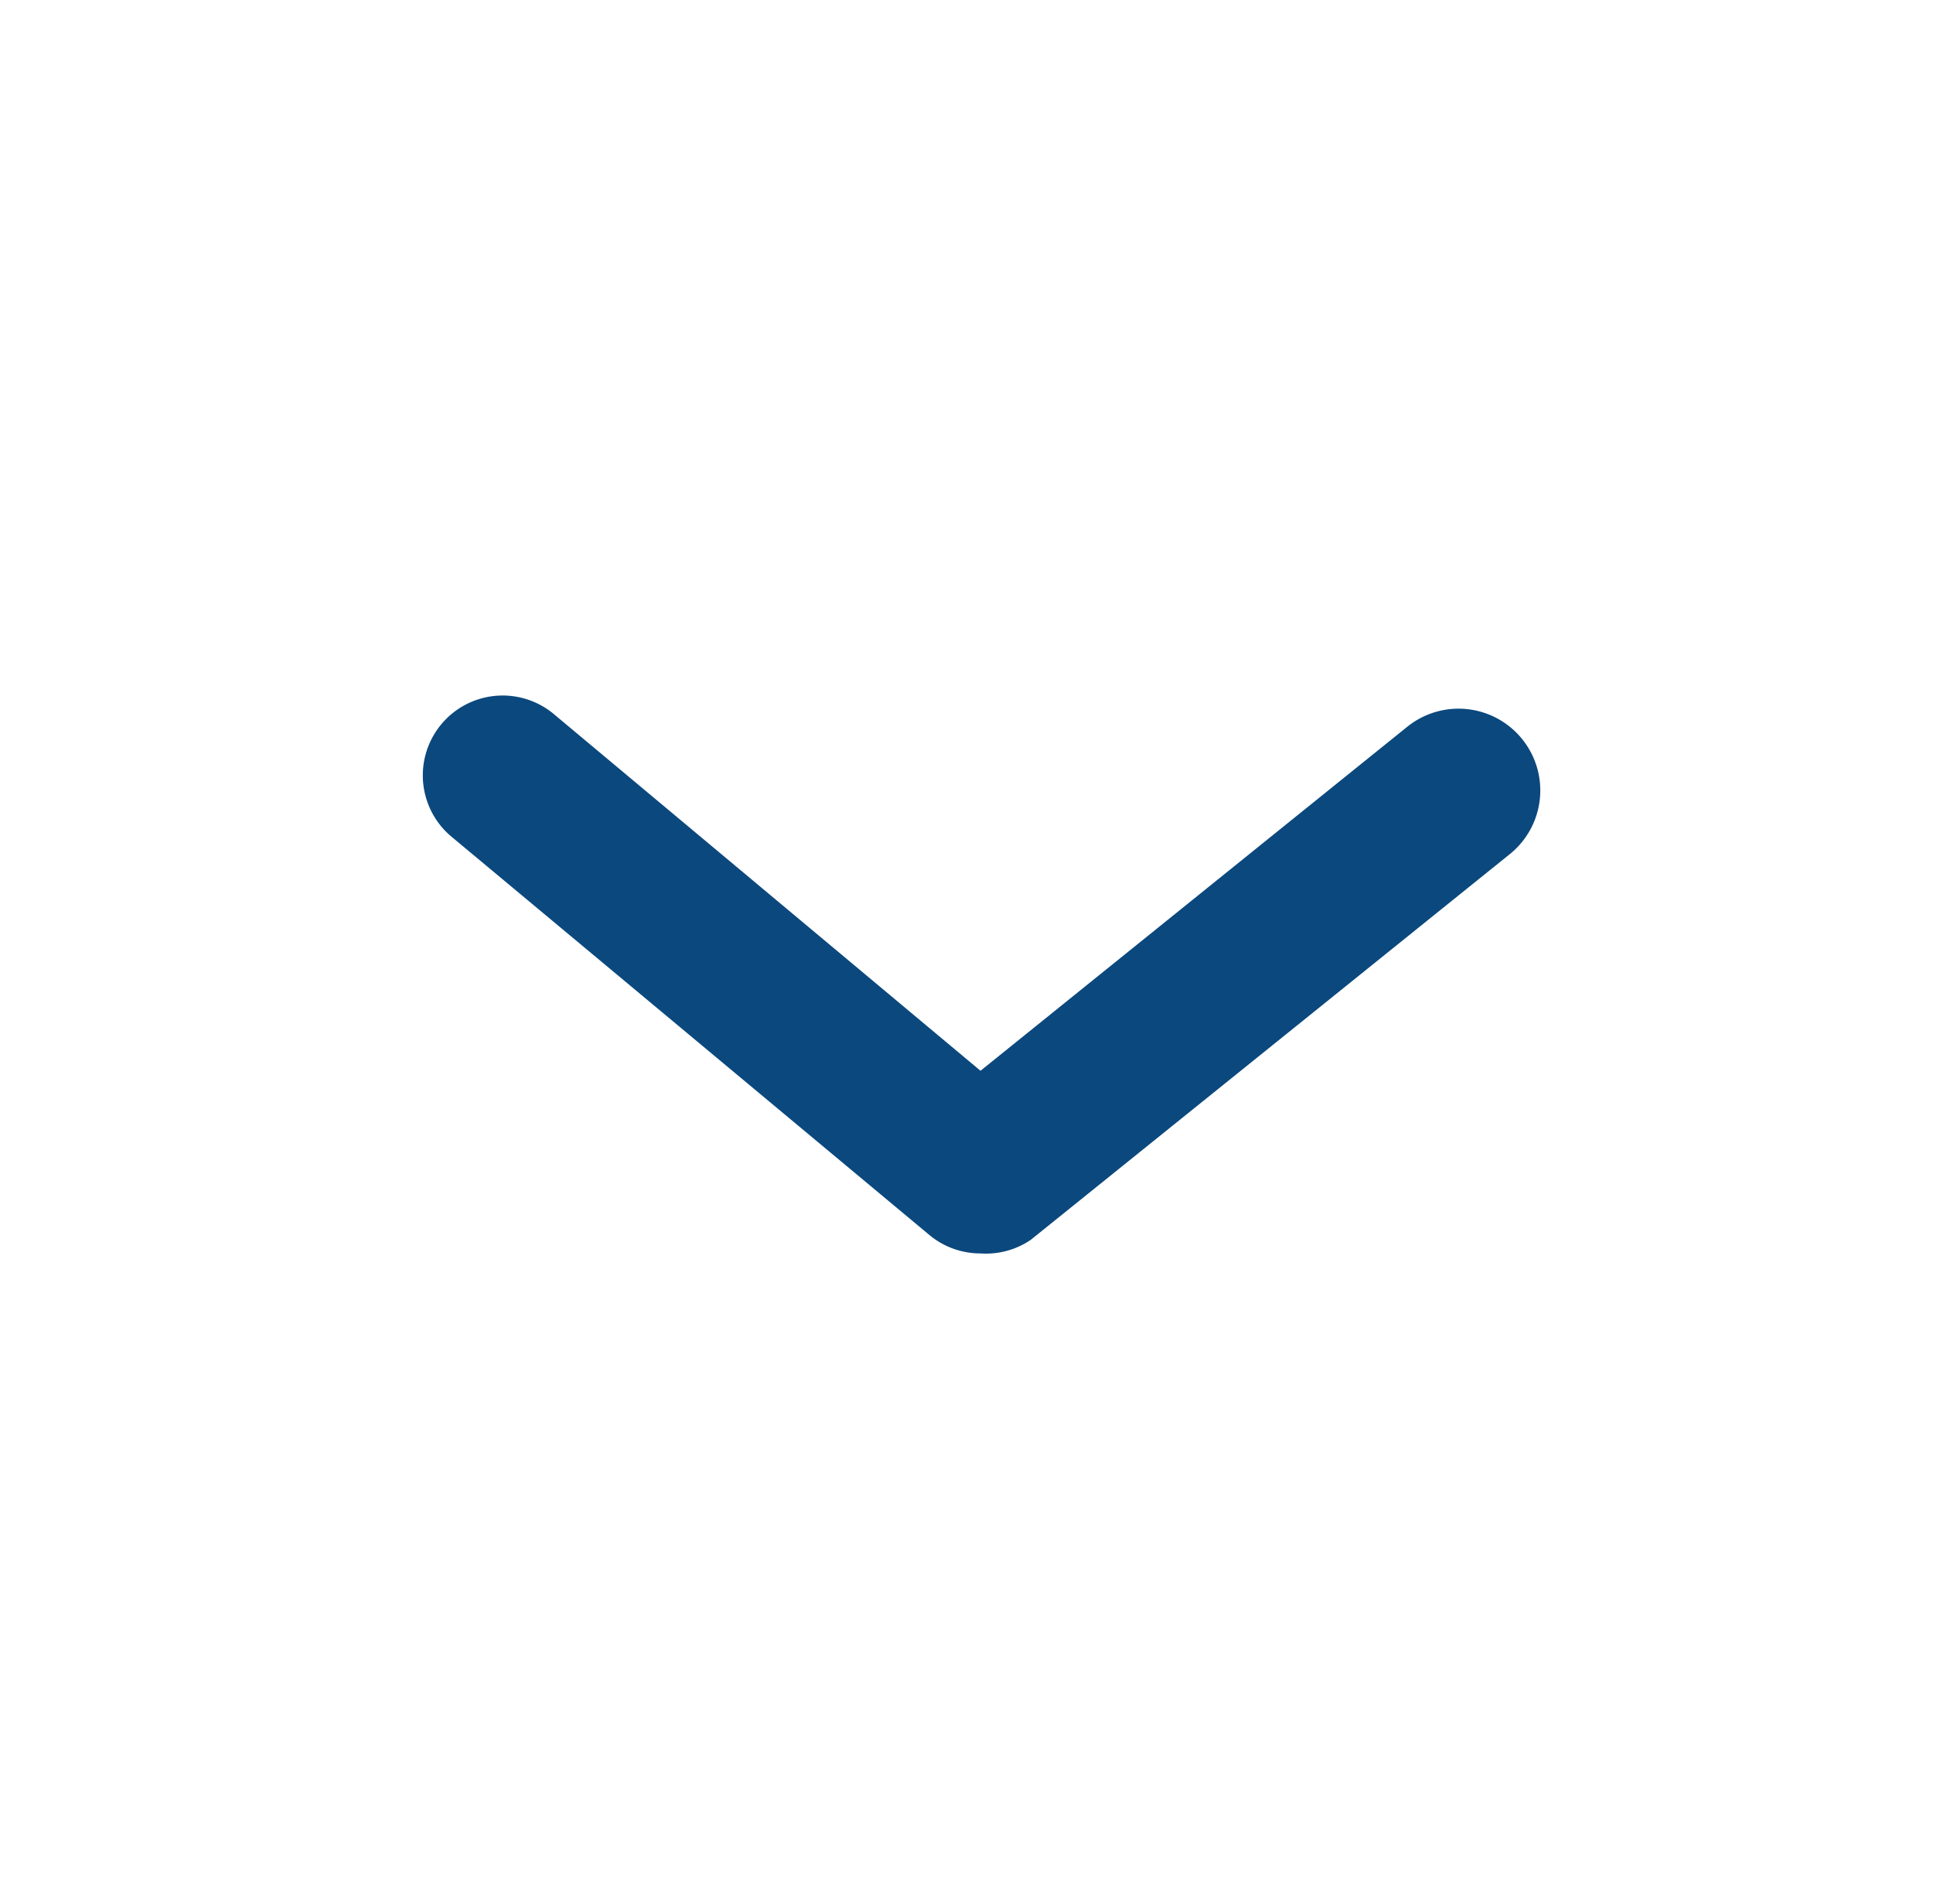 <svg xmlns="http://www.w3.org/2000/svg" width="65" height="64" viewBox="0 0 65 64">
    <defs>
        <clipPath id="clip-path">
            <rect id="Rectangle_80" data-name="Rectangle 80" width="65" height="64" transform="translate(-0.457 0.413)"
                  fill="#fff" stroke="#707070" stroke-width="1"/>
        </clipPath>
    </defs>
    <g id="Mask_Group_16" data-name="Mask Group 16" transform="translate(0.457 -0.413)" clip-path="url(#clip-path)">
        <g id="arrow-ios-downward" transform="translate(0 0)">
            <g id="arrow-ios-downward-2" data-name="arrow-ios-downward" transform="translate(0 0)">
                <g id="arrow-ios-downward-3" data-name="arrow-ios-downward" transform="translate(0 0)">
                    <rect id="Rectangle_81" data-name="Rectangle 81" width="65" height="64"
                          transform="translate(-0.457 0.413)" fill="#0b487d" opacity="0"/>
                    <path id="Path_95" data-name="Path 95"
                          d="M23.772,27.772a2.681,2.681,0,0,1-1.716-.617L5.967,13.748A2.685,2.685,0,0,1,9.4,9.619L23.772,21.631,38.144,10.048a2.749,2.749,0,1,1,3.405,4.317L25.461,27.316A2.681,2.681,0,0,1,23.772,27.772Z"
                          transform="translate(8.742 14.781)" fill="#0b487d"/>
                </g>
            </g>
        </g>
    </g>
</svg>

